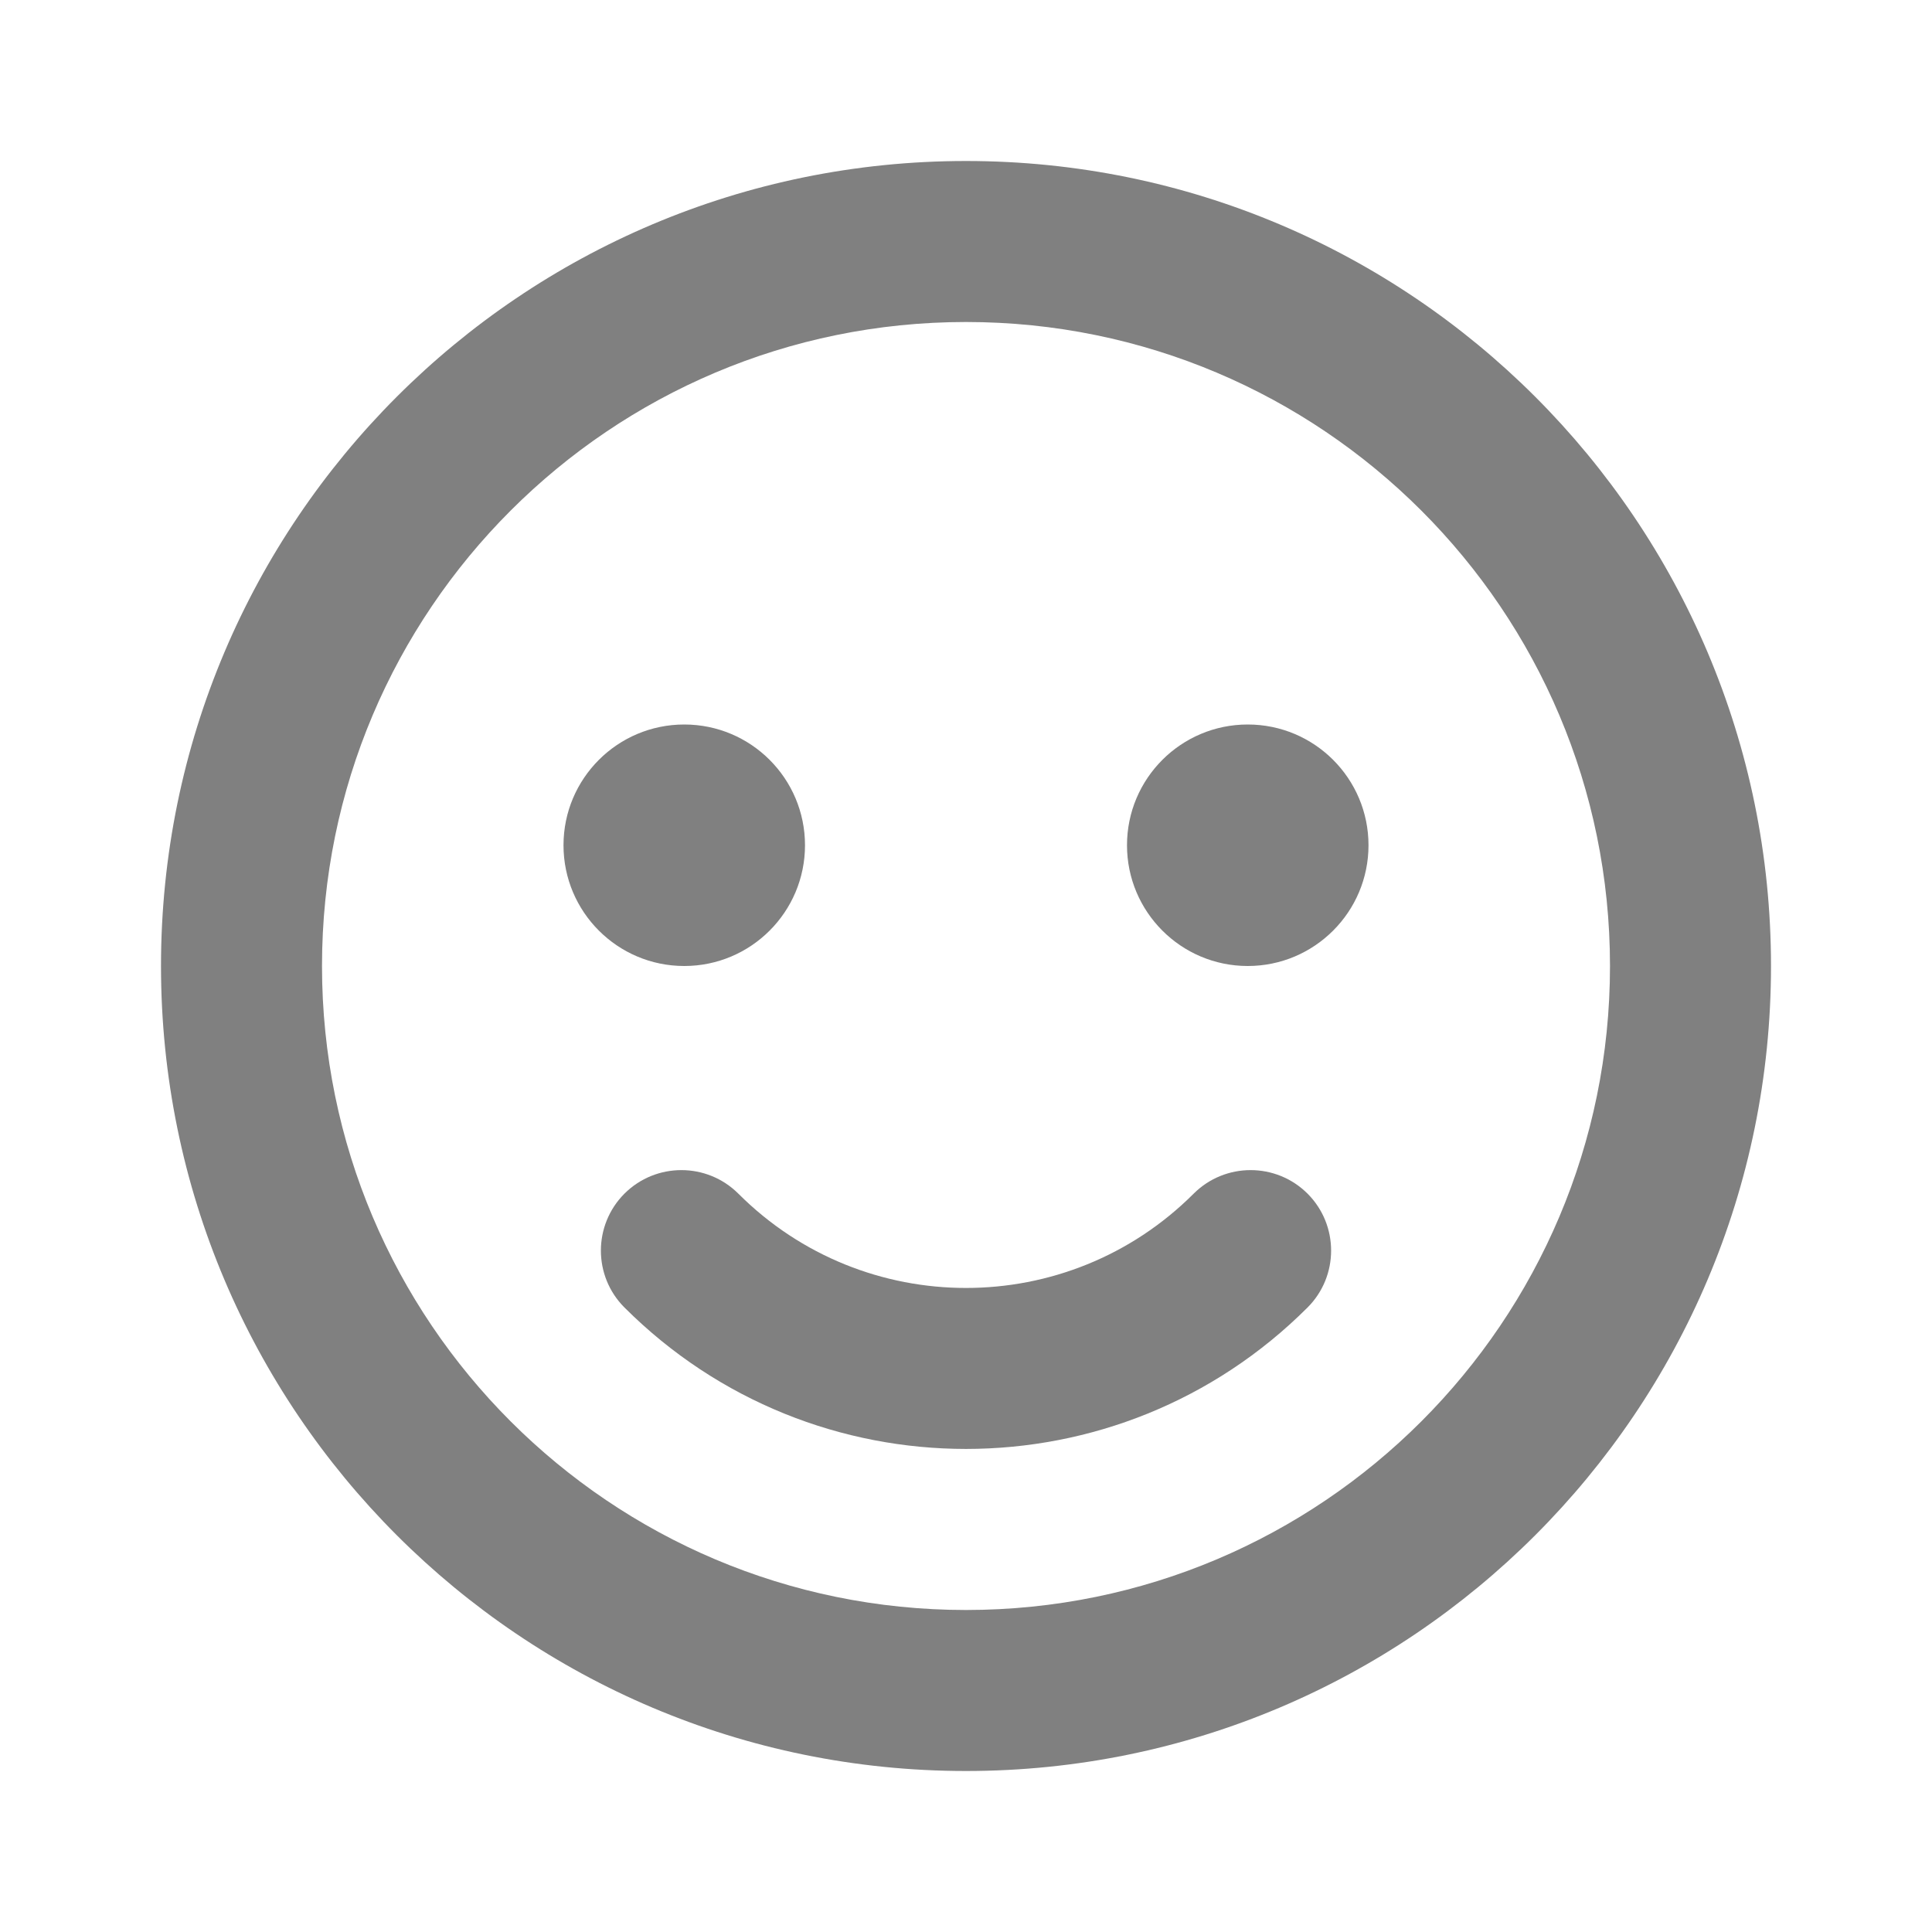 <svg width="24" height="24" viewBox="0 0 24 24" fill="none" xmlns="http://www.w3.org/2000/svg">
<path fill-rule="evenodd" clip-rule="evenodd" d="M12 4C7.582 4 4 7.581 4 12C4 16.418 7.582 20 12 20C16.418 20 20 16.418 20 12C20 7.581 16.418 4 12 4ZM2 12C2 6.477 6.477 2 12 2C17.523 2 22 6.477 22 12C22 17.523 17.523 22 12 22C6.477 22 2 17.523 2 12Z" fill="#808080"/>
<path fill-rule="evenodd" clip-rule="evenodd" d="M7.757 14.828C8.148 14.438 8.781 14.438 9.172 14.828C10.734 16.39 13.266 16.39 14.828 14.828C15.219 14.438 15.852 14.438 16.243 14.828C16.633 15.219 16.633 15.852 16.243 16.242C13.899 18.585 10.101 18.585 7.757 16.242C7.367 15.852 7.367 15.219 7.757 14.828Z" fill="#808080"/>
<path fill-rule="evenodd" clip-rule="evenodd" d="M8.5 12C9.328 12 10 11.328 10 10.5C10 9.671 9.328 9 8.5 9C7.672 9 7 9.671 7 10.5C7 11.328 7.672 12 8.5 12Z" fill="#808080"/>
<path fill-rule="evenodd" clip-rule="evenodd" d="M15.5 12C16.328 12 17 11.328 17 10.5C17 9.671 16.328 9 15.5 9C14.672 9 14 9.671 14 10.5C14 11.328 14.672 12 15.5 12Z" fill="#808080"/>
</svg>
